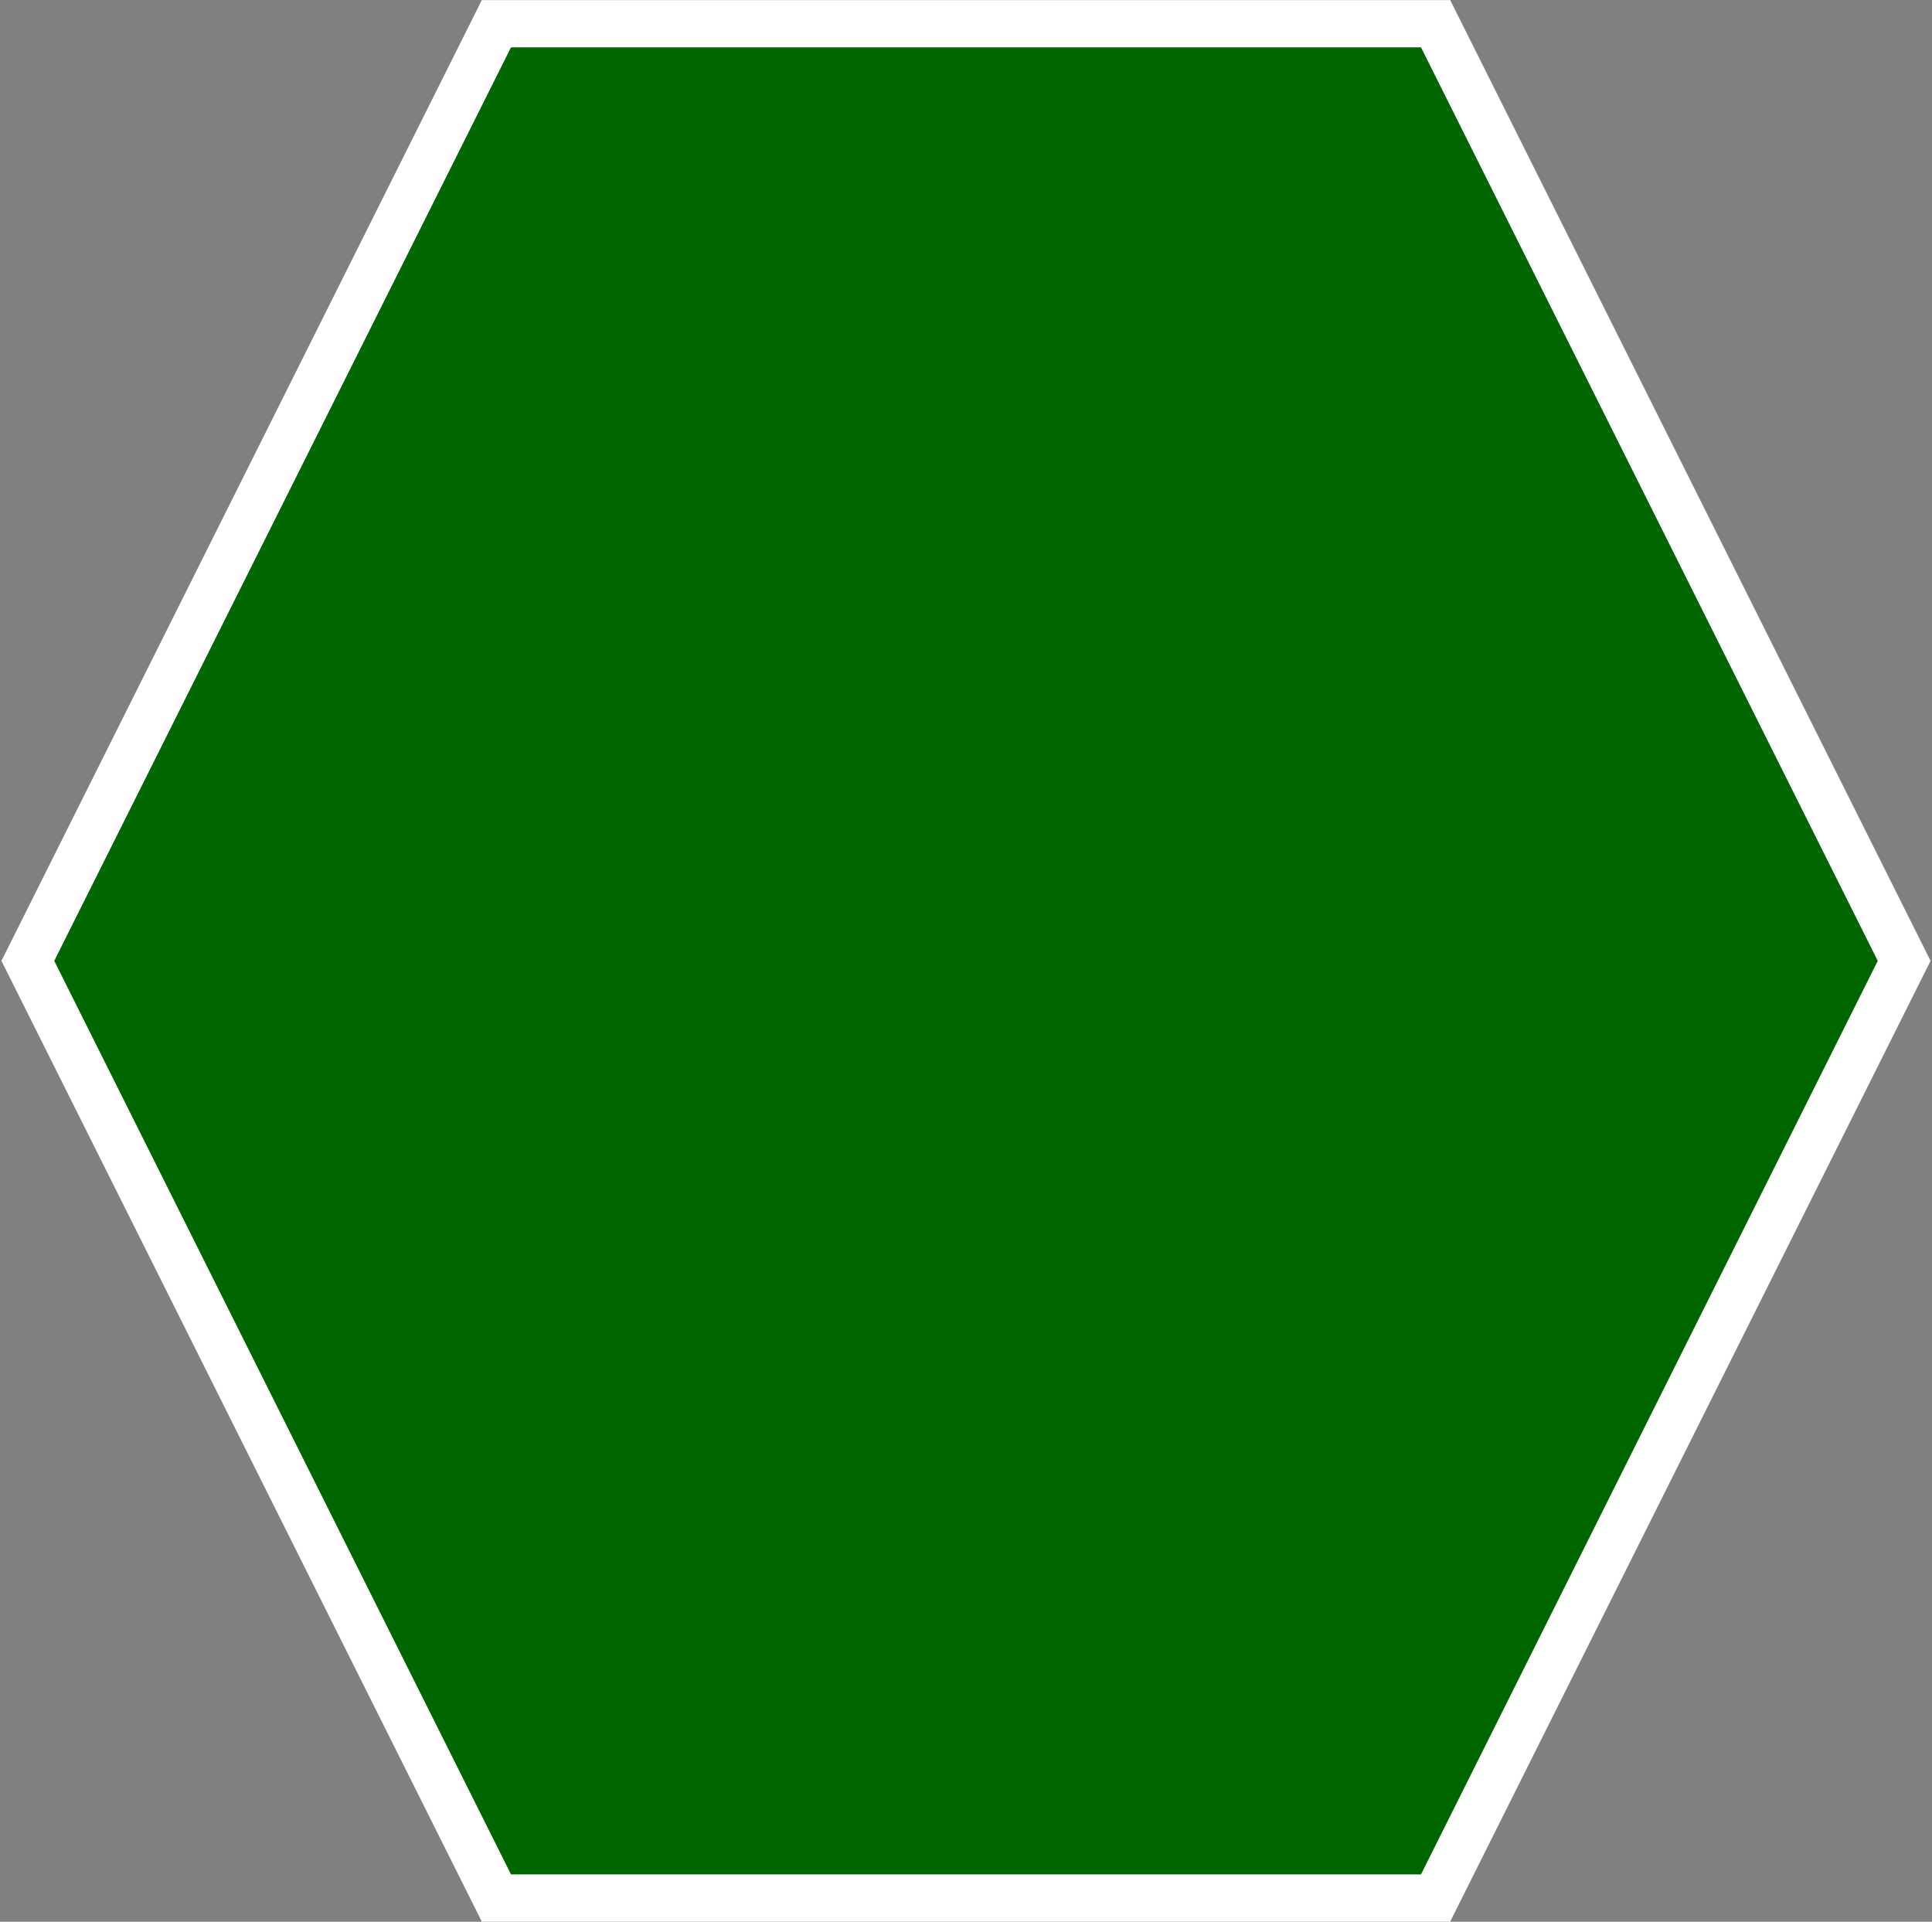 <svg width="937" height="932" xmlns="http://www.w3.org/2000/svg" xmlns:xlink="http://www.w3.org/1999/xlink" xml:space="preserve" overflow="hidden"><rect width="100%" height="100%" fill="#808080" stroke="none"/><g transform="translate(-3158 -399)"><path d="M3171.5 865 3398.75 410.5 3854.25 410.5 4081.5 865 3854.25 1319.5 3398.75 1319.5Z" stroke="#FFFFFF" stroke-width="22.917" stroke-miterlimit="8" fill="#006600" fill-rule="evenodd"/></g></svg>